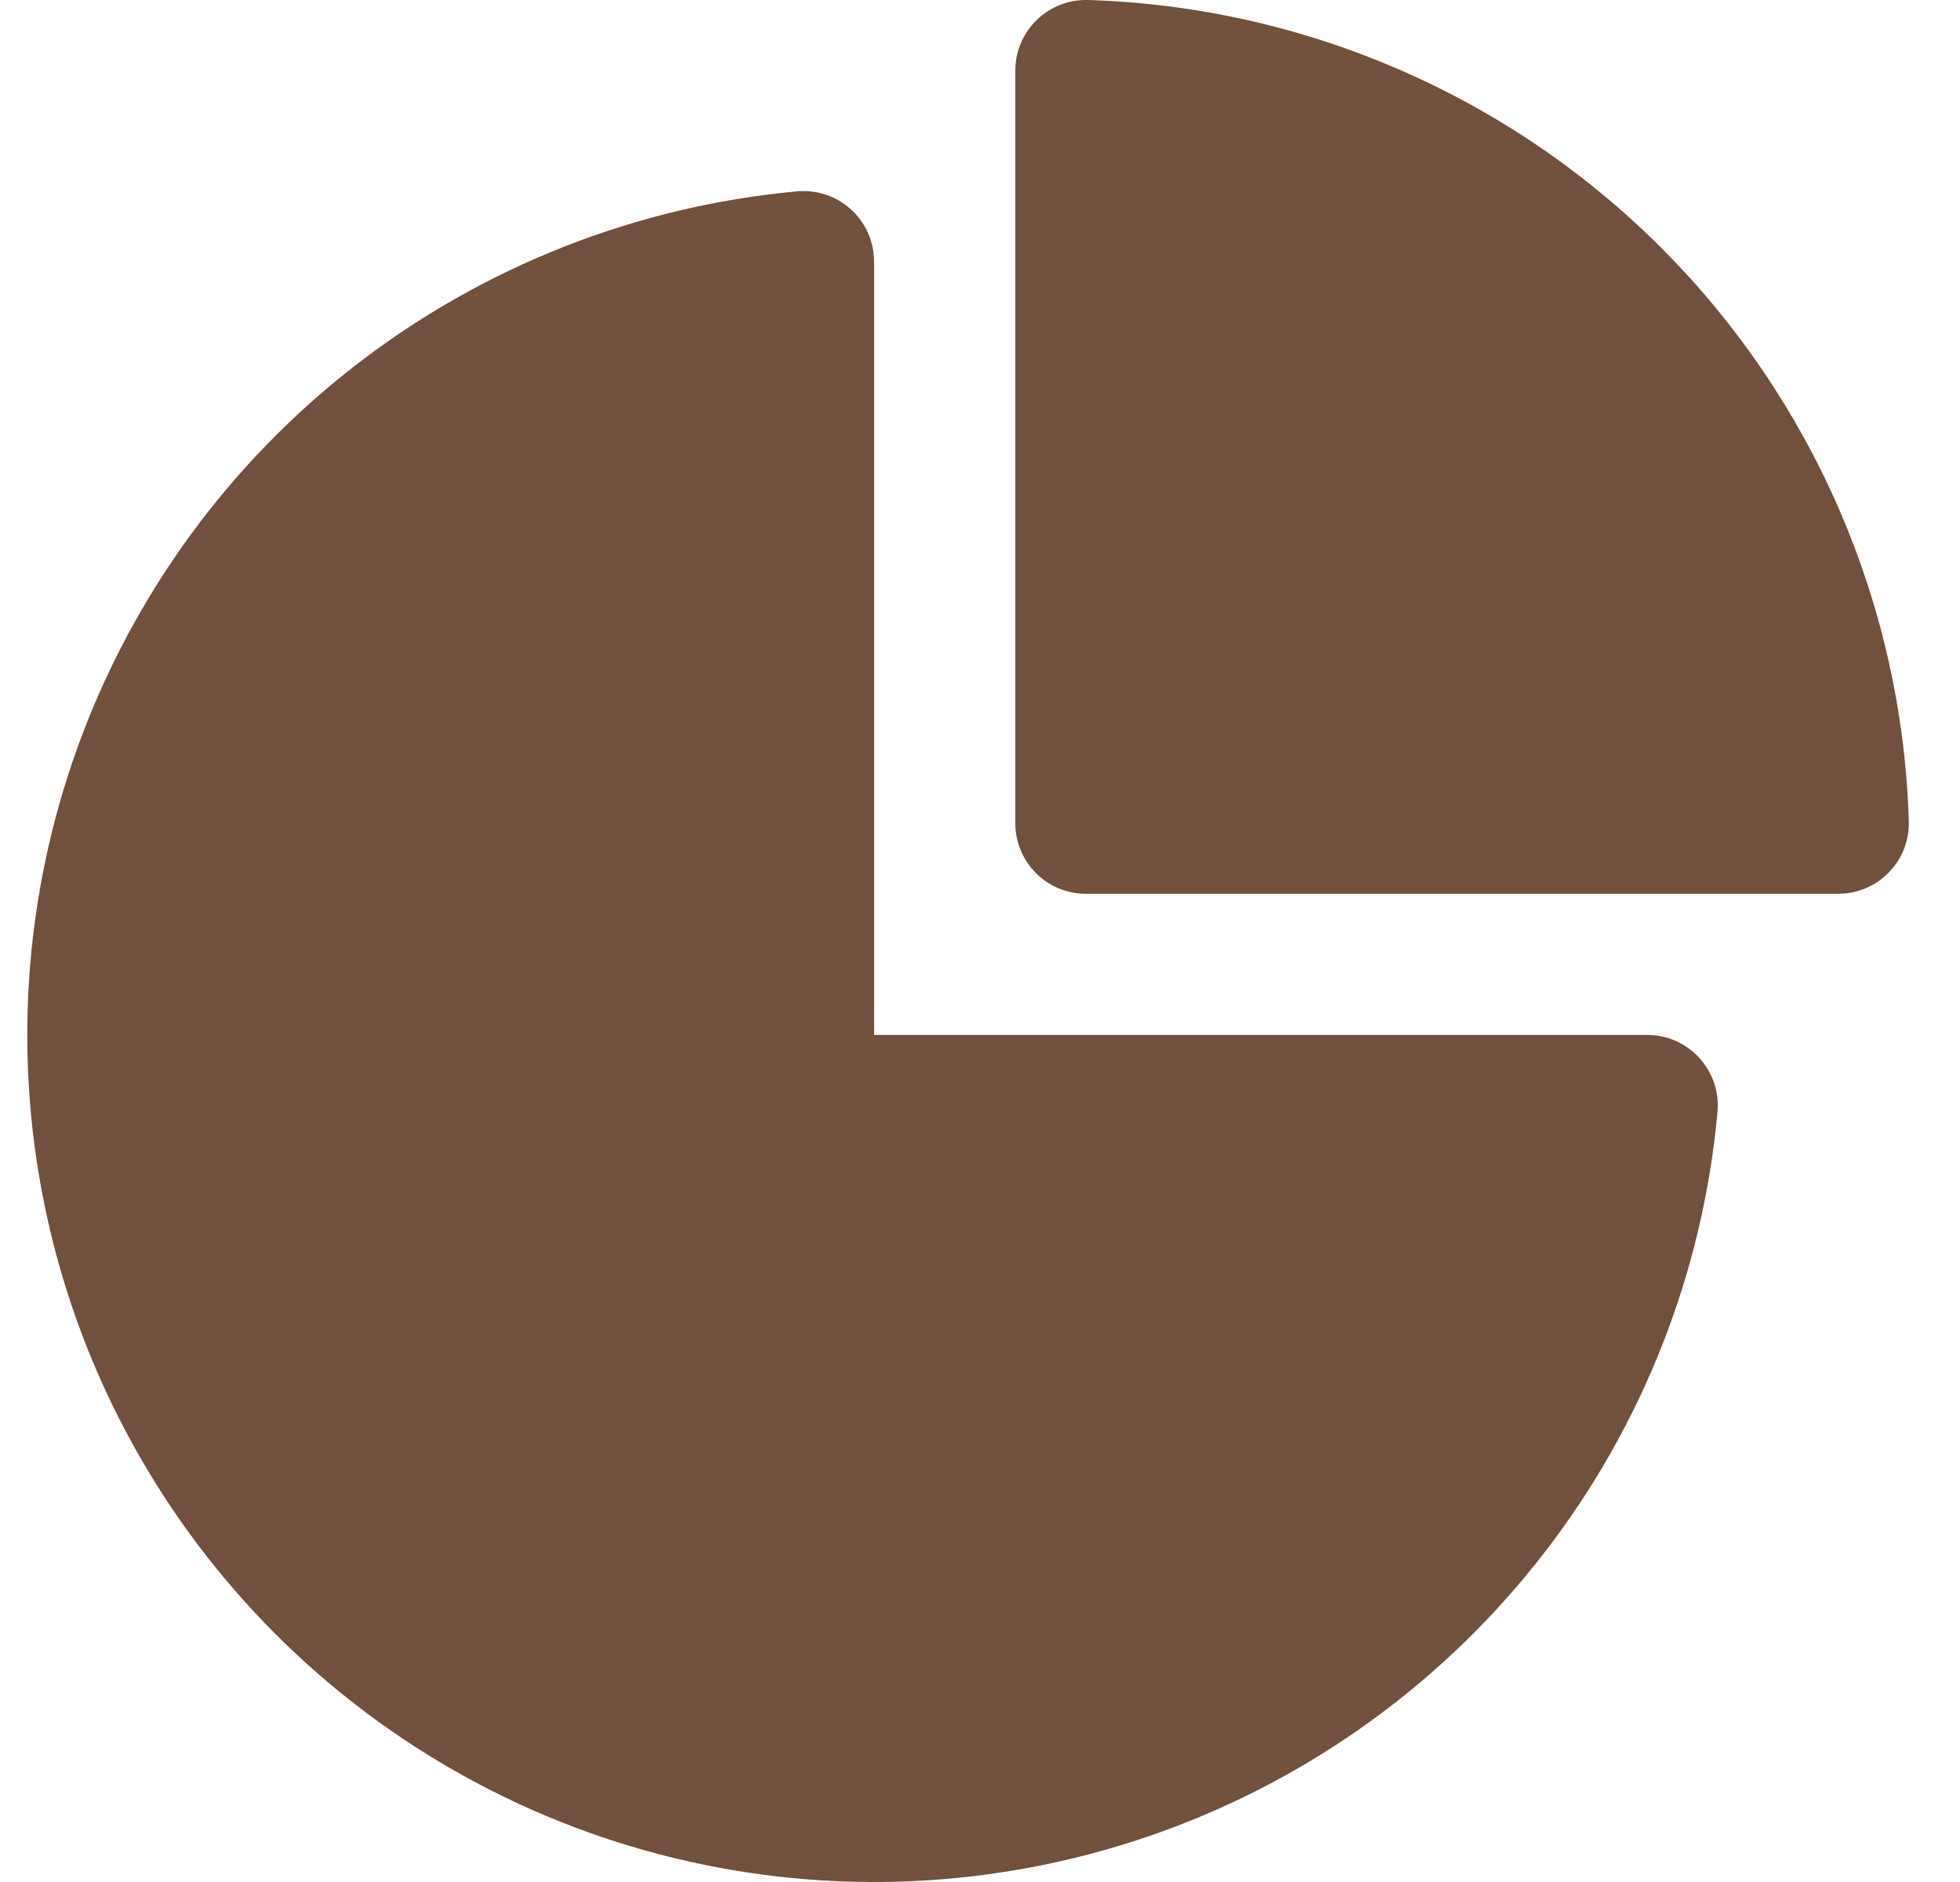 <svg width="25" height="24" viewBox="0 0 25 24" fill="none" xmlns="http://www.w3.org/2000/svg">
<path d="M13.223 0.255C13.31 0.171 13.412 0.105 13.524 0.061C13.636 0.018 13.756 -0.003 13.877 0C16.627 0.084 19.242 1.213 21.188 3.159C23.134 5.105 24.264 7.72 24.347 10.471C24.351 10.592 24.33 10.711 24.287 10.824C24.243 10.936 24.177 11.038 24.093 11.125C24.009 11.211 23.909 11.28 23.798 11.327C23.687 11.374 23.568 11.398 23.447 11.398H13.85C13.611 11.398 13.382 11.303 13.213 11.134C13.045 10.965 12.95 10.736 12.95 10.498V0.901C12.95 0.78 12.974 0.661 13.021 0.55C13.068 0.439 13.137 0.339 13.223 0.255ZM11.149 3.337C11.149 3.212 11.123 3.088 11.073 2.974C11.023 2.86 10.949 2.757 10.857 2.673C10.764 2.588 10.656 2.524 10.537 2.484C10.419 2.444 10.293 2.429 10.169 2.44C8.125 2.627 6.176 3.392 4.55 4.646C2.925 5.9 1.691 7.592 0.992 9.522C0.294 11.452 0.16 13.542 0.606 15.546C1.052 17.549 2.06 19.384 3.512 20.836C4.963 22.288 6.798 23.296 8.802 23.742C10.806 24.188 12.895 24.054 14.826 23.355C16.756 22.657 18.447 21.422 19.701 19.797C20.956 18.172 21.721 16.223 21.907 14.179C21.918 14.054 21.904 13.929 21.863 13.81C21.823 13.692 21.759 13.583 21.675 13.491C21.591 13.399 21.488 13.325 21.374 13.274C21.259 13.224 21.136 13.198 21.011 13.198H11.149V3.337Z" fill="#71503D"/>
</svg>
